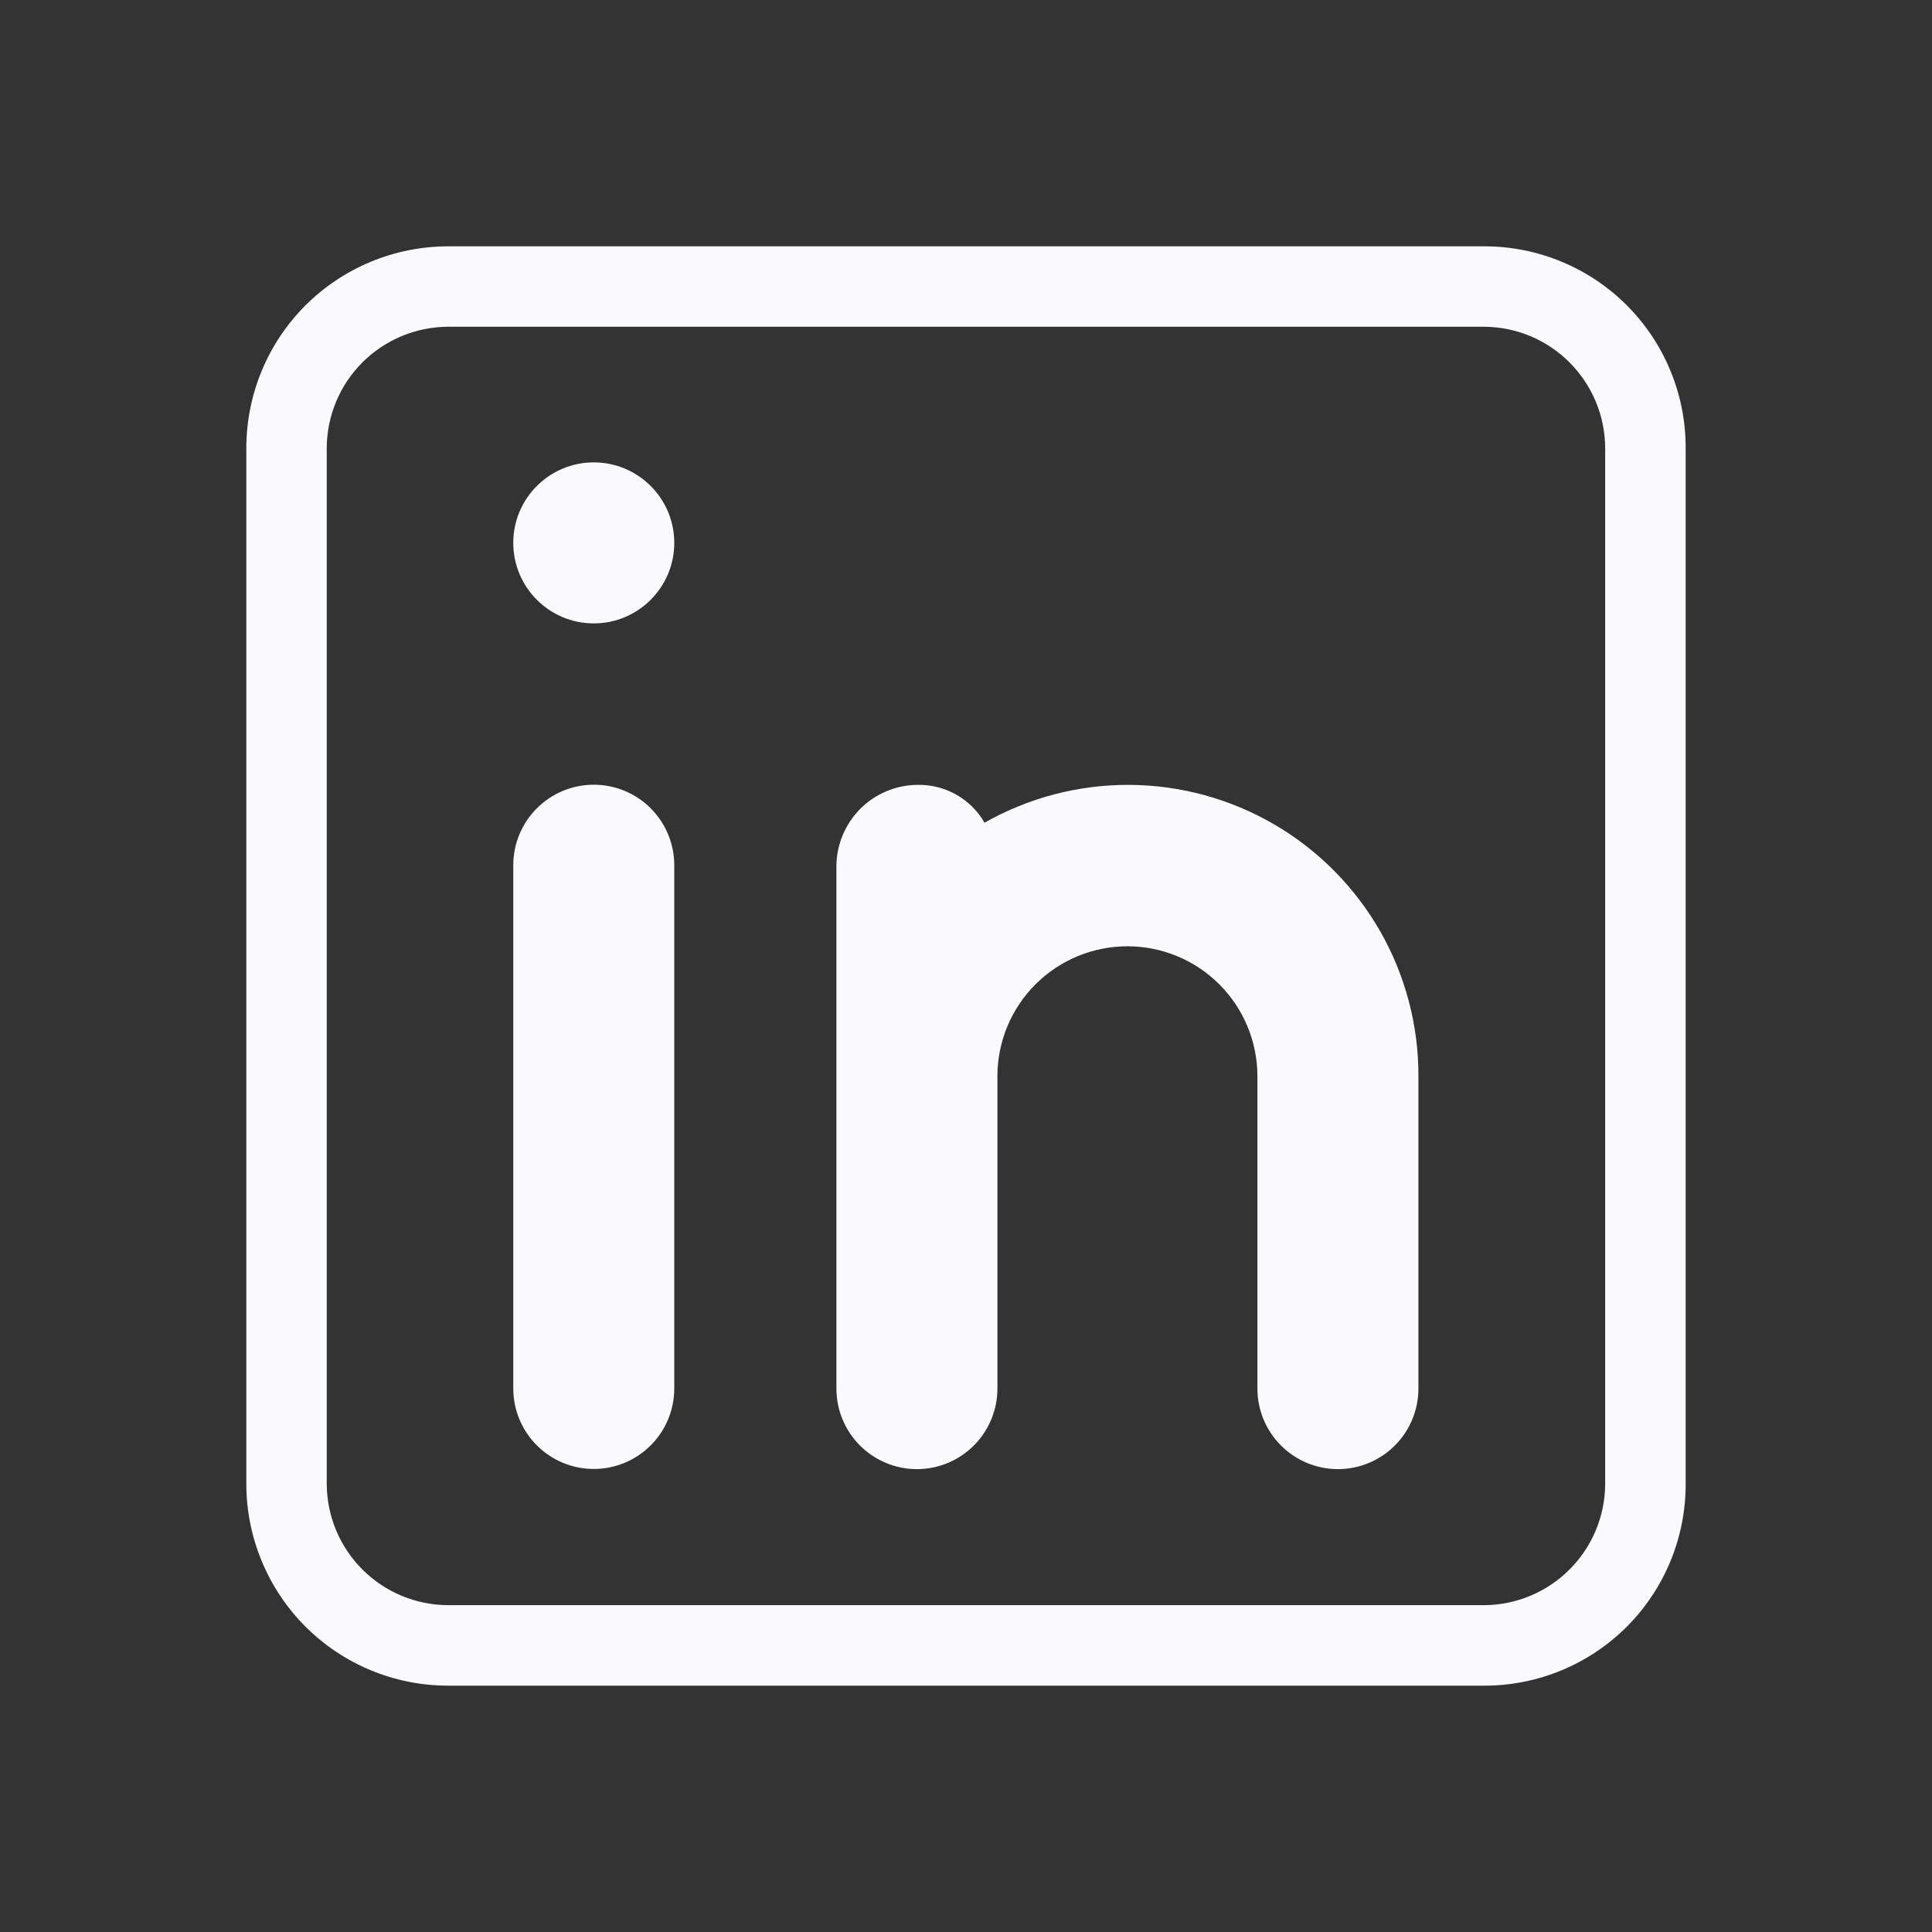 <?xml version="1.0" encoding="UTF-8"?>
<svg viewBox="0 0 24 24" xmlns="http://www.w3.org/2000/svg">
<rect x="0" y="0" width="24" height="24" fill="#333333" stroke="none"/>
<path d="m18.44 3.06h-12.88c-0.662 0.002-1.297 0.266-1.766 0.734-0.468 0.468-0.732 1.103-0.734 1.766v12.88c0.002 0.662 0.266 1.297 0.734 1.766 0.468 0.468 1.103 0.732 1.766 0.734h12.88c0.663 0 1.299-0.263 1.768-0.732 0.469-0.469 0.732-1.105 0.732-1.768v-12.88c0-0.663-0.263-1.299-0.732-1.768-0.469-0.469-1.105-0.732-1.768-0.732zm1.5 15.38c-0.003 0.397-0.162 0.777-0.443 1.057-0.281 0.281-0.66 0.44-1.057 0.443h-12.88c-0.397-0.003-0.777-0.162-1.058-0.443-0.281-0.281-0.44-0.66-0.443-1.057v-12.88c0.003-0.397 0.162-0.777 0.443-1.058 0.281-0.281 0.661-0.44 1.058-0.443h12.88c0.397 0.003 0.777 0.162 1.057 0.443 0.281 0.281 0.44 0.661 0.443 1.058v12.88z" fill="#FAFAFE"/>
<path d="m6.376 10.748c0-0.265 0.105-0.519 0.293-0.707 0.188-0.188 0.442-0.293 0.707-0.293 0.265 0 0.52 0.105 0.707 0.293 0.188 0.188 0.293 0.442 0.293 0.707v6.5c0 0.265-0.105 0.52-0.293 0.707-0.188 0.188-0.442 0.293-0.707 0.293-0.265 0-0.52-0.105-0.707-0.293-0.188-0.188-0.293-0.442-0.293-0.707v-6.5z" fill="#FAFAFE"/>
<path d="m7.376 7.744c0.552 0 1-0.448 1-1 0-0.552-0.448-1-1-1-0.552 0-1 0.448-1 1 0 0.552 0.448 1 1 1z" fill="#FAFAFE"/>
<path d="m17.62 13.37v3.88c0 0.265-0.105 0.519-0.293 0.707-0.188 0.188-0.442 0.293-0.707 0.293-0.265 0-0.519-0.105-0.707-0.293-0.188-0.188-0.293-0.442-0.293-0.707v-3.88c0-0.428-0.17-0.839-0.473-1.142-0.303-0.303-0.714-0.473-1.142-0.473-0.428 0-0.839 0.17-1.142 0.473-0.303 0.303-0.473 0.714-0.473 1.142v3.88c0 0.265-0.105 0.519-0.293 0.707-0.188 0.188-0.442 0.293-0.707 0.293-0.265 0-0.519-0.105-0.707-0.293-0.188-0.188-0.293-0.442-0.293-0.707v-6.5c0.004-0.264 0.111-0.516 0.297-0.703 0.187-0.187 0.439-0.293 0.703-0.297 0.169-0.005 0.337 0.037 0.485 0.119 0.148 0.083 0.271 0.204 0.355 0.351 0.55-0.312 1.172-0.474 1.804-0.47 0.632 0.004 1.252 0.174 1.798 0.493 0.546 0.319 0.998 0.776 1.312 1.324 0.314 0.549 0.478 1.17 0.476 1.803z" fill="#FAFAFE"/>
</svg>
